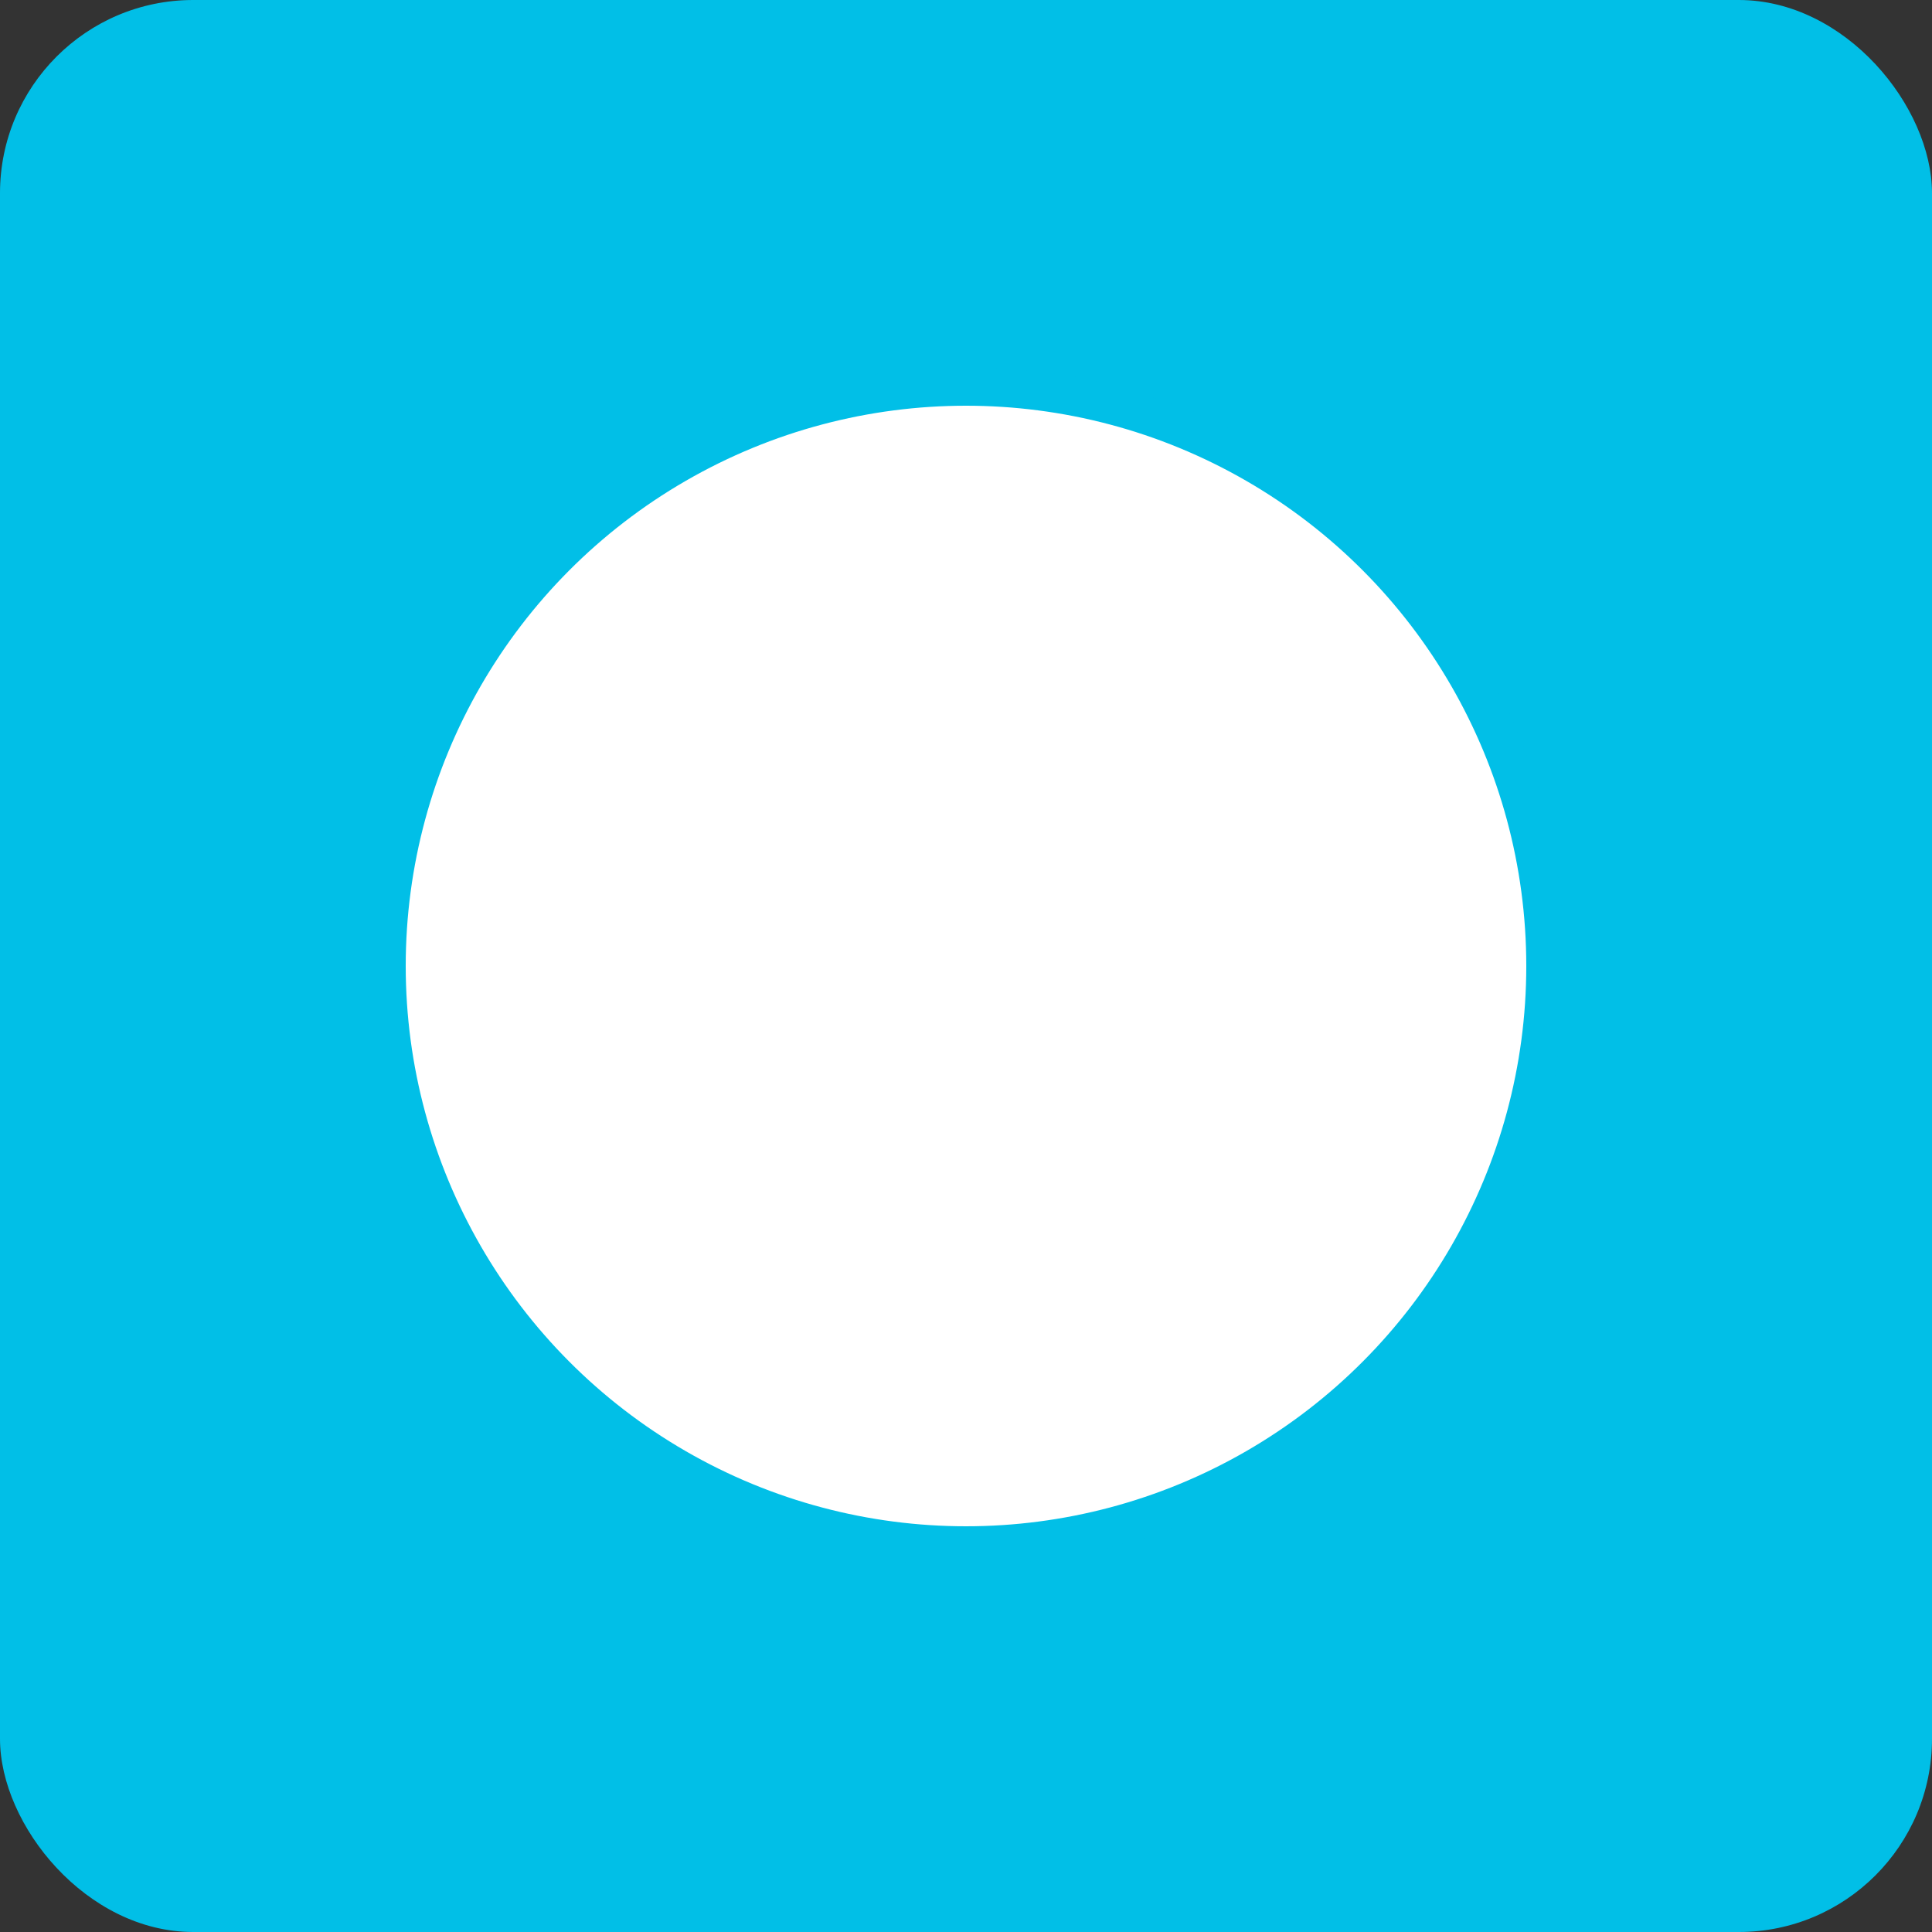 <?xml version= "1.0" standalone= "no"?>

<!DOCTYPE svg PUBLIC "-//W3C//DTD SVG 1.1//EN" 
"http://www.w3.org/Graphics/SVG/1.1/DTD/svg11.dtd">

<svg width= "100" height= "100" version= "1.1"
xmlns= "http://www.w3.org/2000/svg">

<rect width="100%" height="100%" fill="#333333" stroke="none"/>

<rect 
  rx= "10" 
  ry= "10" 
  width= "100" 
  height= "100" 
  fill= "rgb(1,191,231)"
  stroke-width= "0" 
  stroke= "rgb(1,191,231)"/>

<circle 
  cx= "50" 
  cy= "50" 
  r= "30" 
  stroke= "rgb(1,191,231)"
  stroke-width= "2" 
  fill= "#fff"/>


</svg>